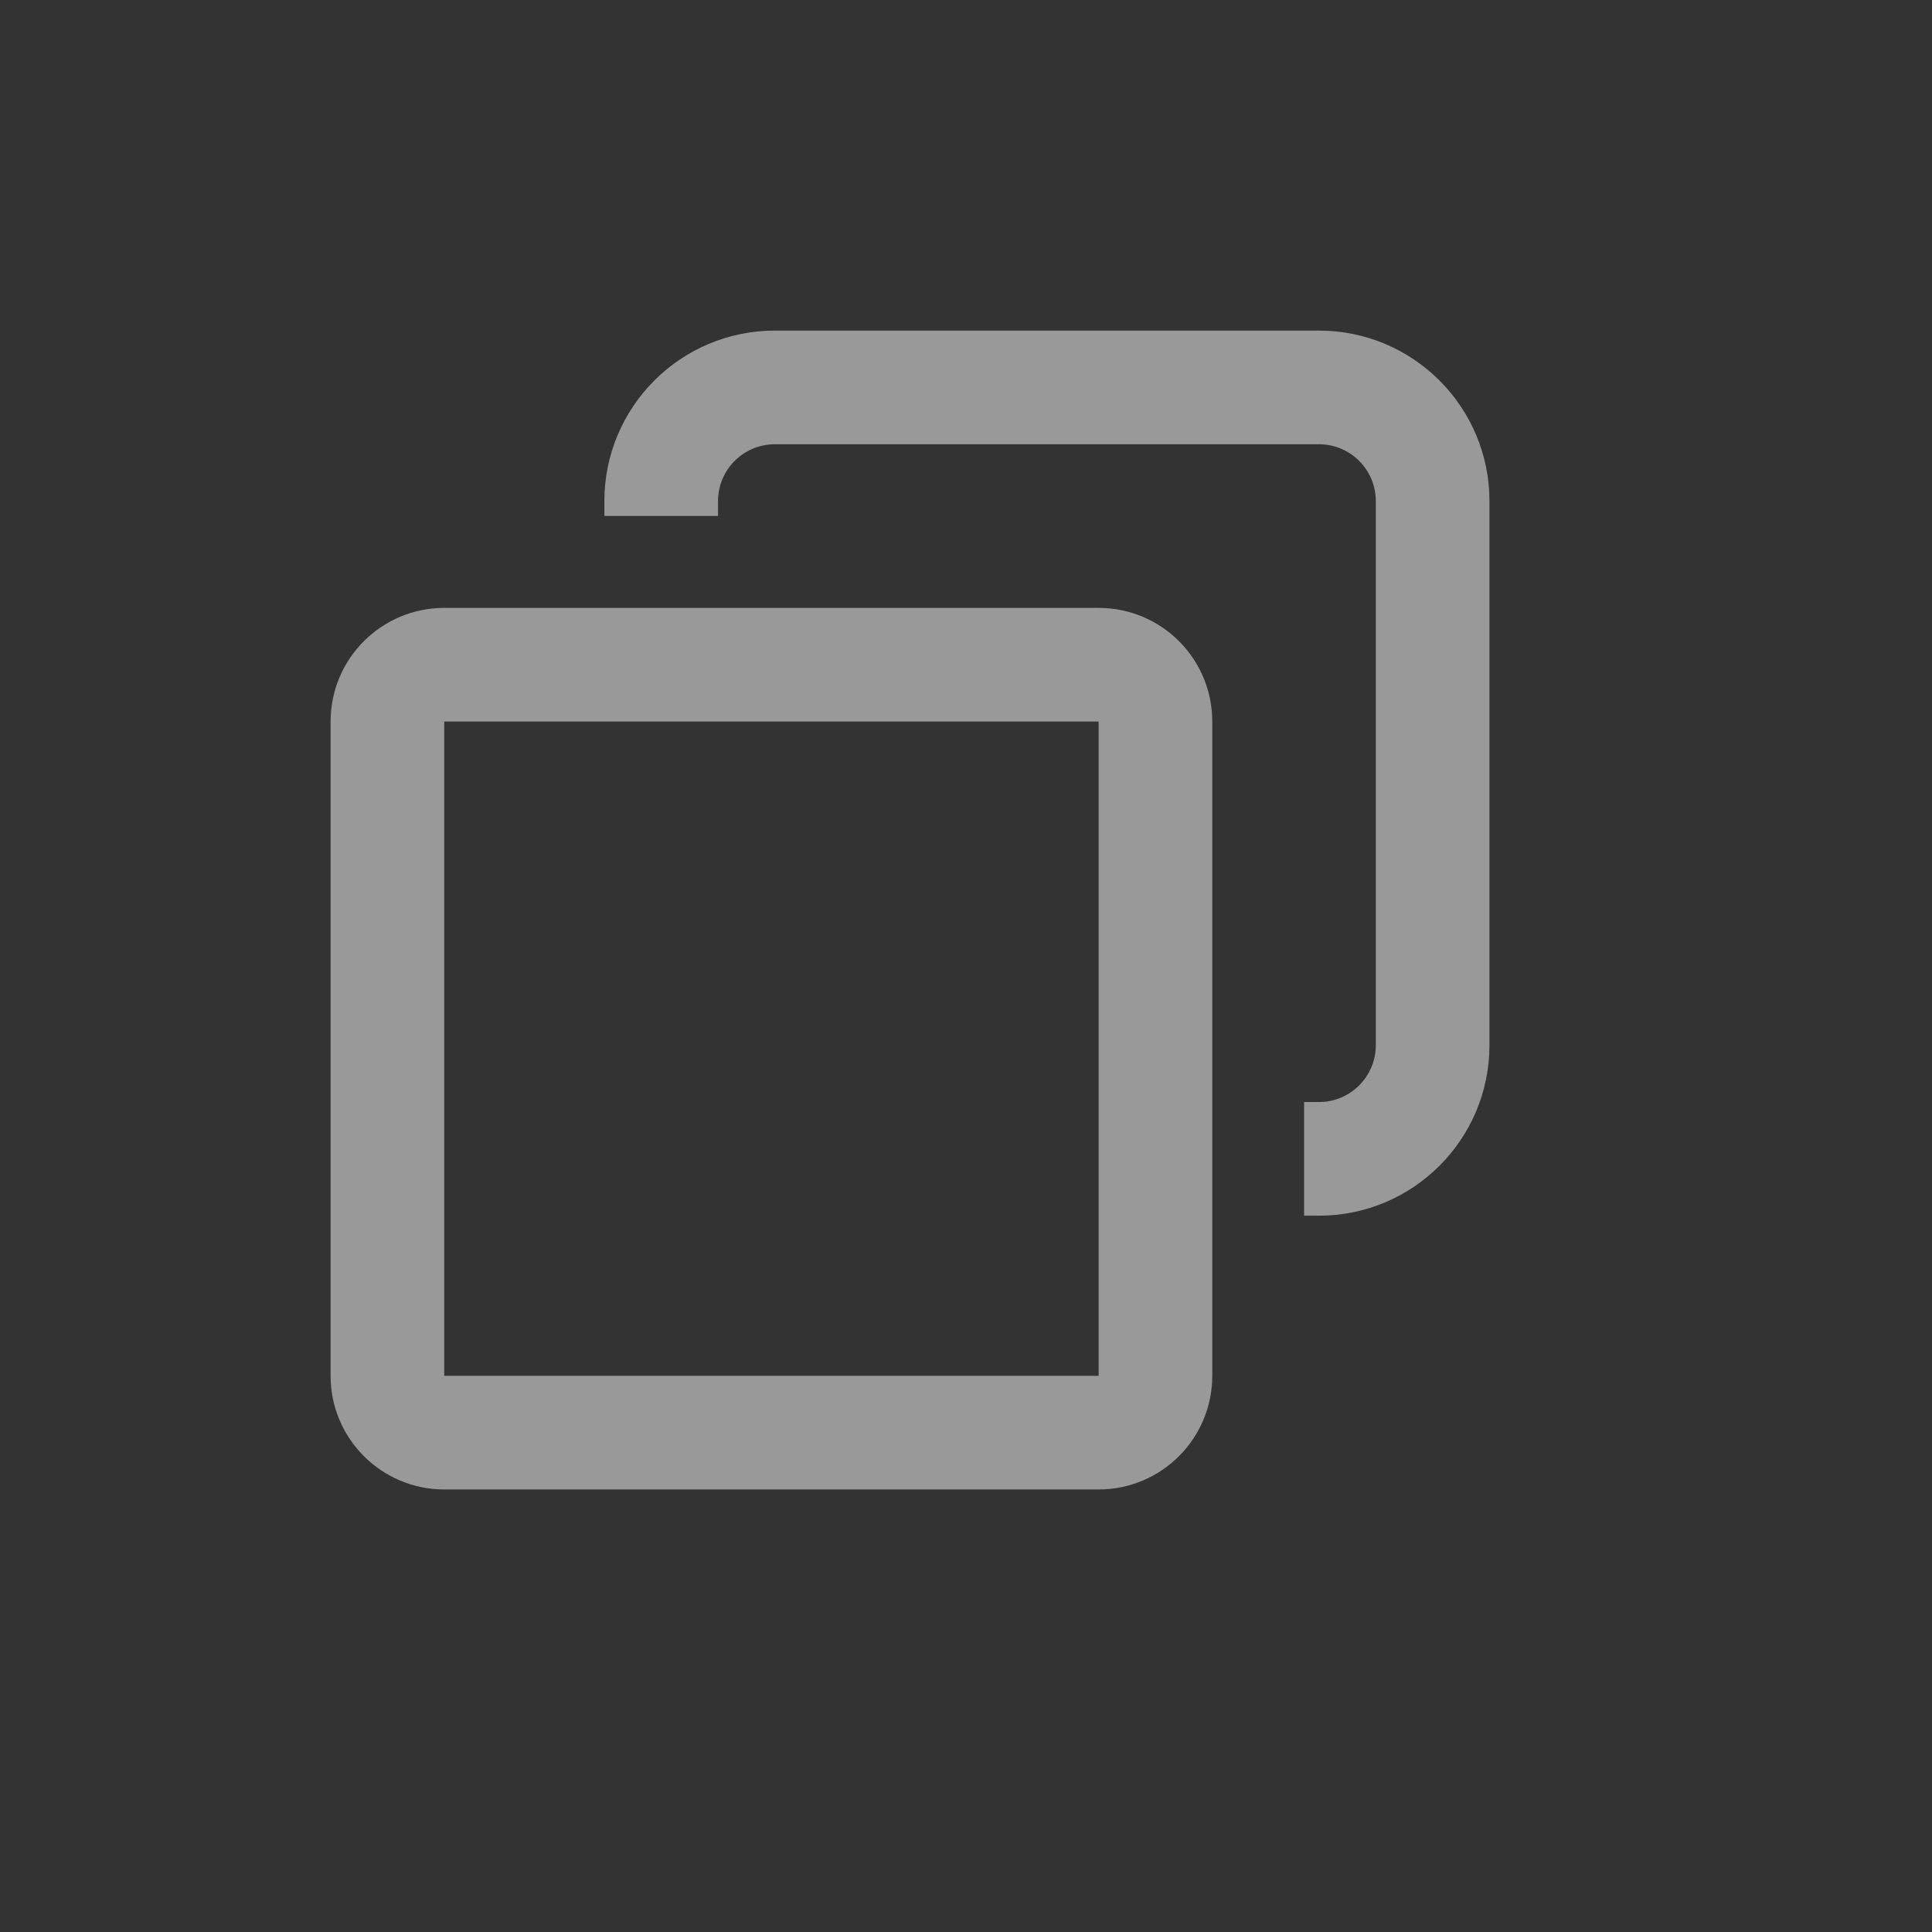 <svg width="17" height="17" viewBox="0 0 17 17" fill="none" xmlns="http://www.w3.org/2000/svg">
<rect x="0" y="0" width="17" height="17" fill="#333333" stroke="none"/>
<path fill-rule="evenodd" clip-rule="evenodd" d="M6.818 2.909C5.99 2.909 5.318 3.581 5.318 4.409V4.54H6.318V4.409C6.318 4.133 6.542 3.909 6.818 3.909H11.606C11.882 3.909 12.106 4.133 12.106 4.409V9.197C12.106 9.473 11.882 9.697 11.606 9.697H11.475V10.697H11.606C12.434 10.697 13.106 10.025 13.106 9.197V4.409C13.106 3.581 12.434 2.909 11.606 2.909H6.818ZM3.909 6.349H9.667V12.106H3.909V6.349ZM2.909 6.349C2.909 5.796 3.357 5.349 3.909 5.349H9.667C10.219 5.349 10.667 5.796 10.667 6.349V12.106C10.667 12.658 10.219 13.106 9.667 13.106H3.909C3.357 13.106 2.909 12.658 2.909 12.106V6.349Z" fill="white" fill-opacity="0.5"/>
</svg>
